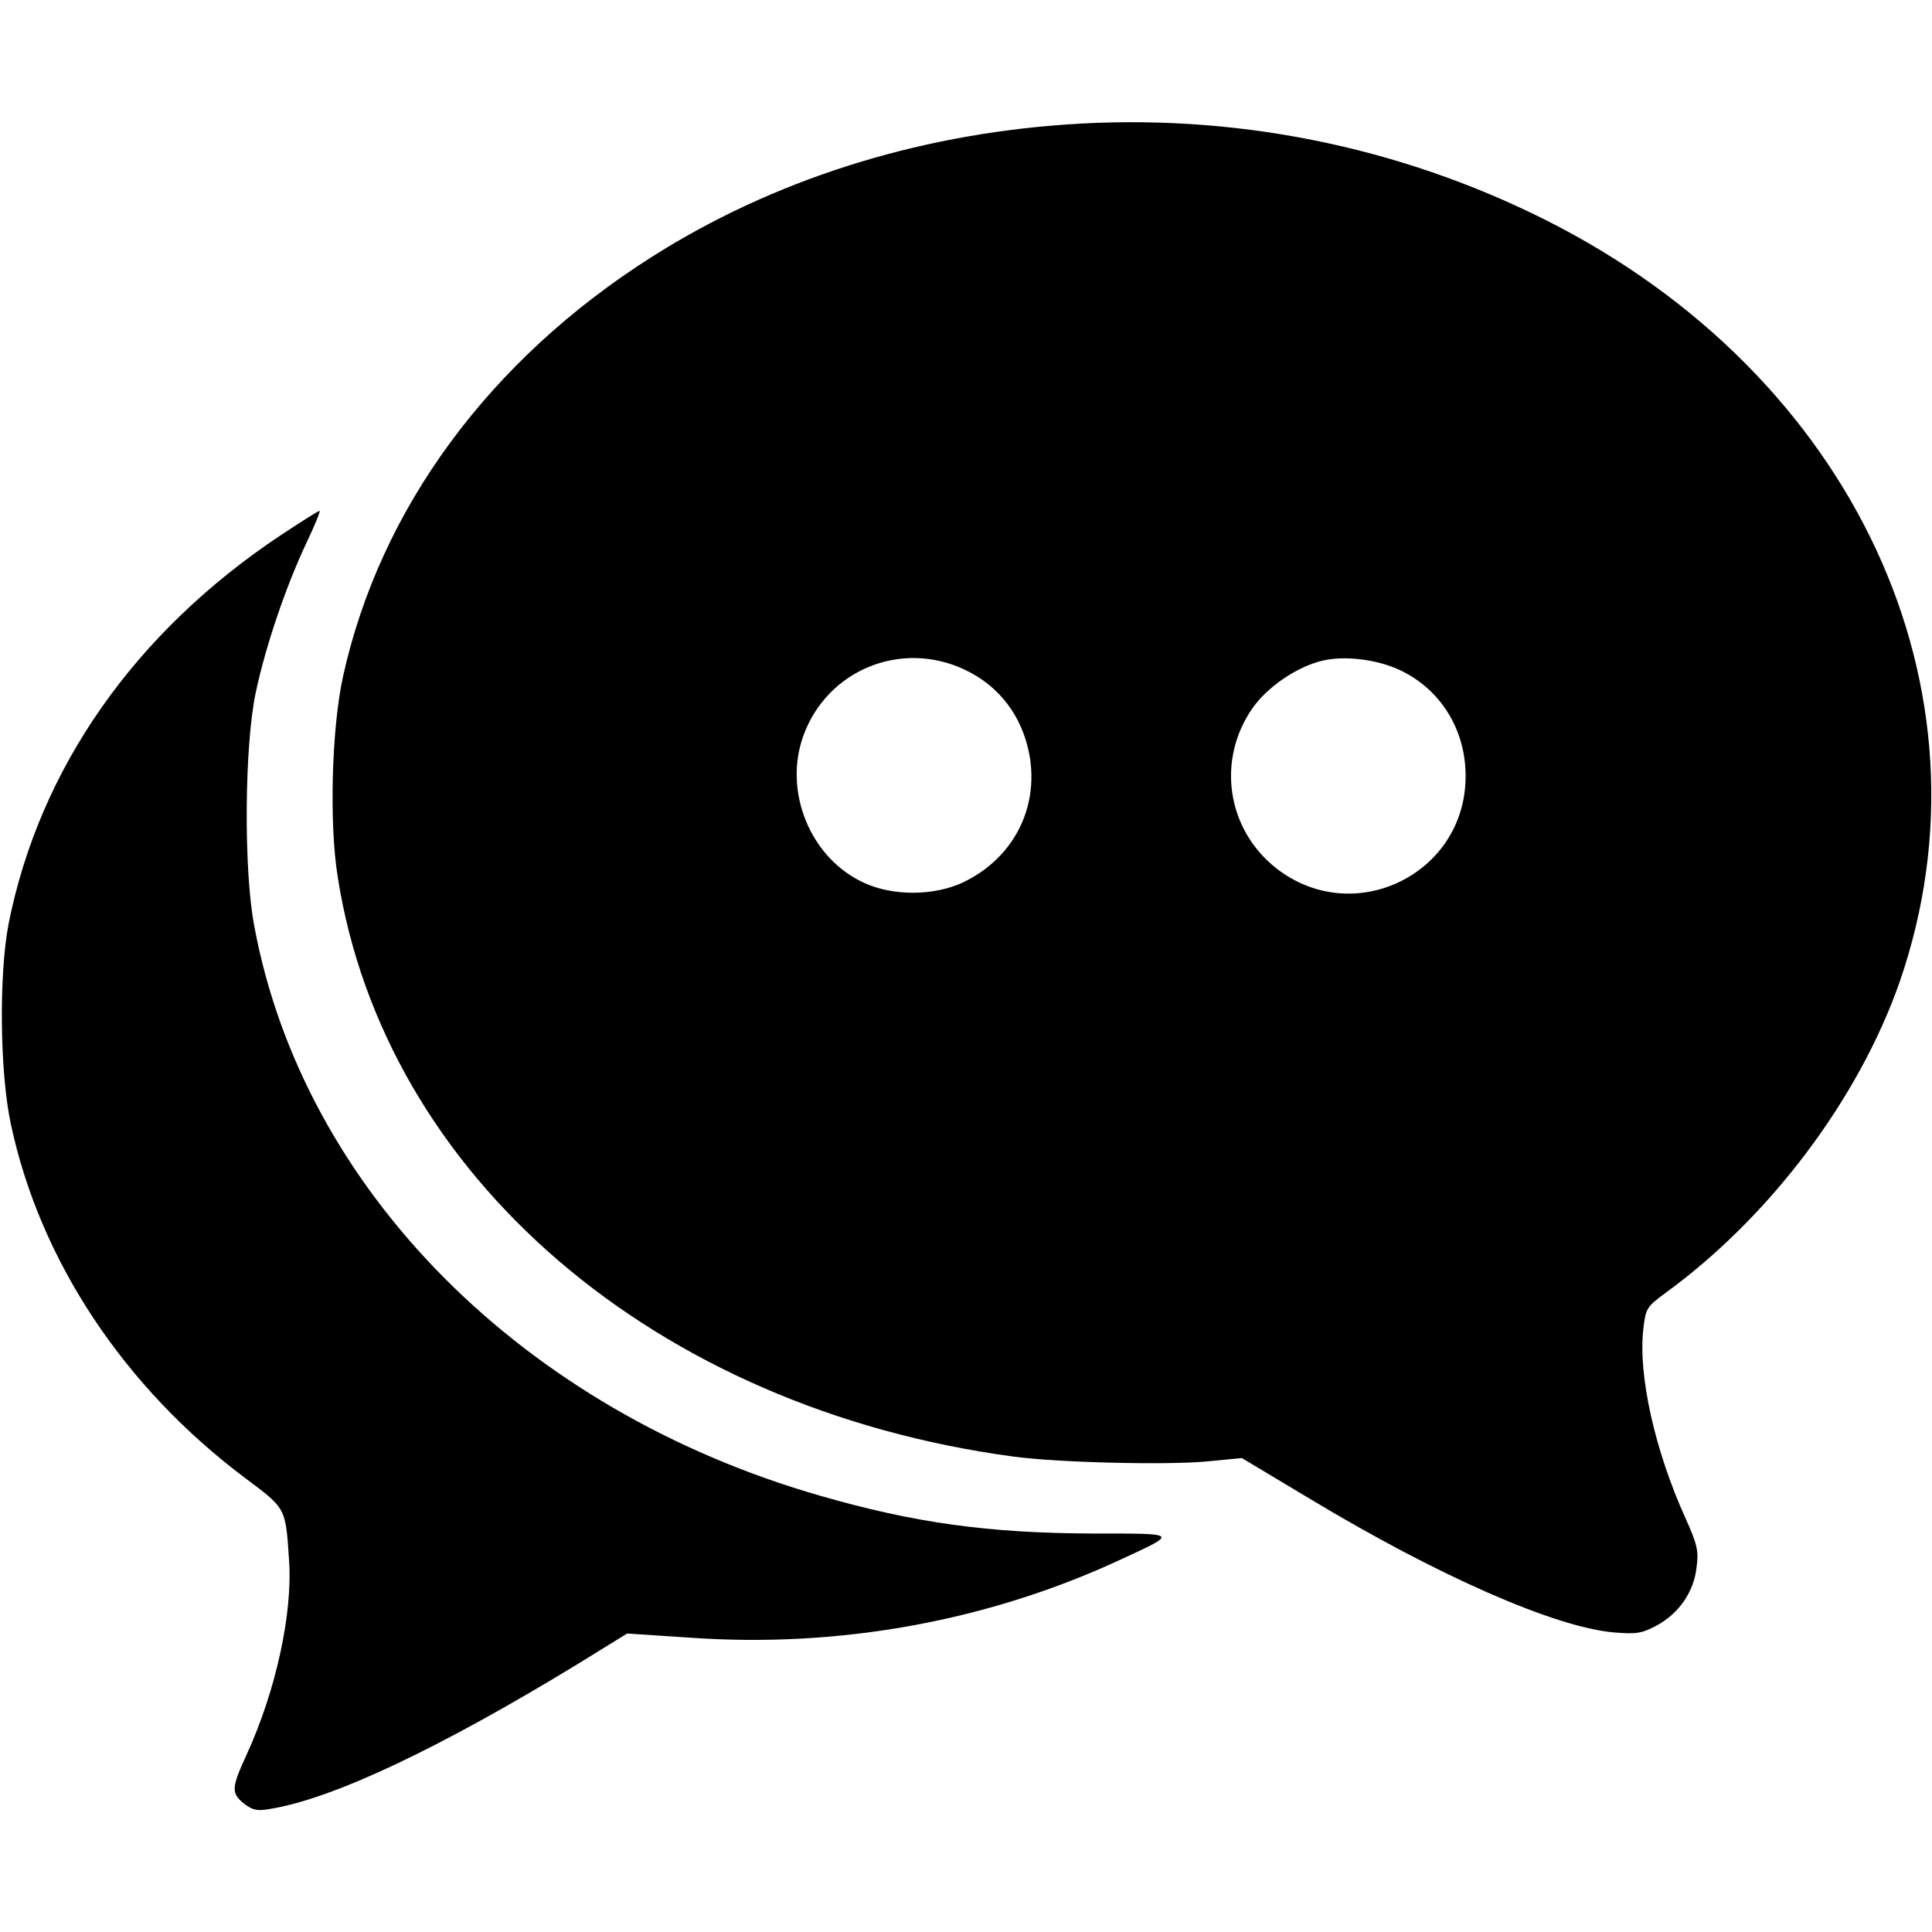 <?xml version="1.0" standalone="no"?>
<!DOCTYPE svg PUBLIC "-//W3C//DTD SVG 20010904//EN"
 "http://www.w3.org/TR/2001/REC-SVG-20010904/DTD/svg10.dtd">
<svg version="1.0" xmlns="http://www.w3.org/2000/svg"
 width="512pt" height="512pt" viewBox="0 0 512 512"
 preserveAspectRatio="xMidYMid meet">

<g transform="translate(0,512) scale(0.1,-0.1)"
fill="#000000" stroke="none">
<path d="M2825 4790 c-401 -28 -778 -148 -1098 -351 -430 -273 -720 -667 -818
-1112 -30 -136 -37 -389 -14 -531 124 -793 841 -1408 1790 -1536 117 -16 405
-23 513 -13 l93 9 182 -109 c339 -204 647 -339 803 -353 61 -5 74 -3 114 18
59 32 99 89 106 154 6 44 2 61 -29 130 -82 181 -126 380 -112 502 6 54 9 59
58 95 279 203 513 516 621 824 268 774 -120 1610 -940 2021 -391 196 -829 283
-1269 252z m-270 -1444 c93 -43 154 -124 173 -226 26 -143 -44 -276 -177 -339
-76 -35 -182 -36 -258 -2 -145 64 -219 244 -163 394 64 172 258 251 425 173z
m1151 0 c110 -50 178 -158 178 -282 1 -261 -298 -406 -503 -244 -130 103 -157
286 -62 423 40 57 118 110 185 126 58 14 142 4 202 -23z"/>
<path d="M743 3701 c-386 -257 -638 -617 -720 -1028 -26 -133 -24 -395 6 -533
77 -361 300 -697 622 -938 107 -80 106 -77 115 -217 10 -140 -35 -346 -112
-514 -41 -89 -42 -103 -7 -131 22 -17 35 -20 68 -14 168 27 452 162 819 386
l128 79 167 -11 c395 -28 791 44 1143 208 151 70 153 68 -75 68 -278 1 -473
28 -723 100 -788 226 -1370 811 -1500 1509 -29 151 -26 482 4 621 26 122 79
278 133 393 22 46 38 85 36 87 -1 2 -48 -28 -104 -65z"/>
</g>
</svg>
